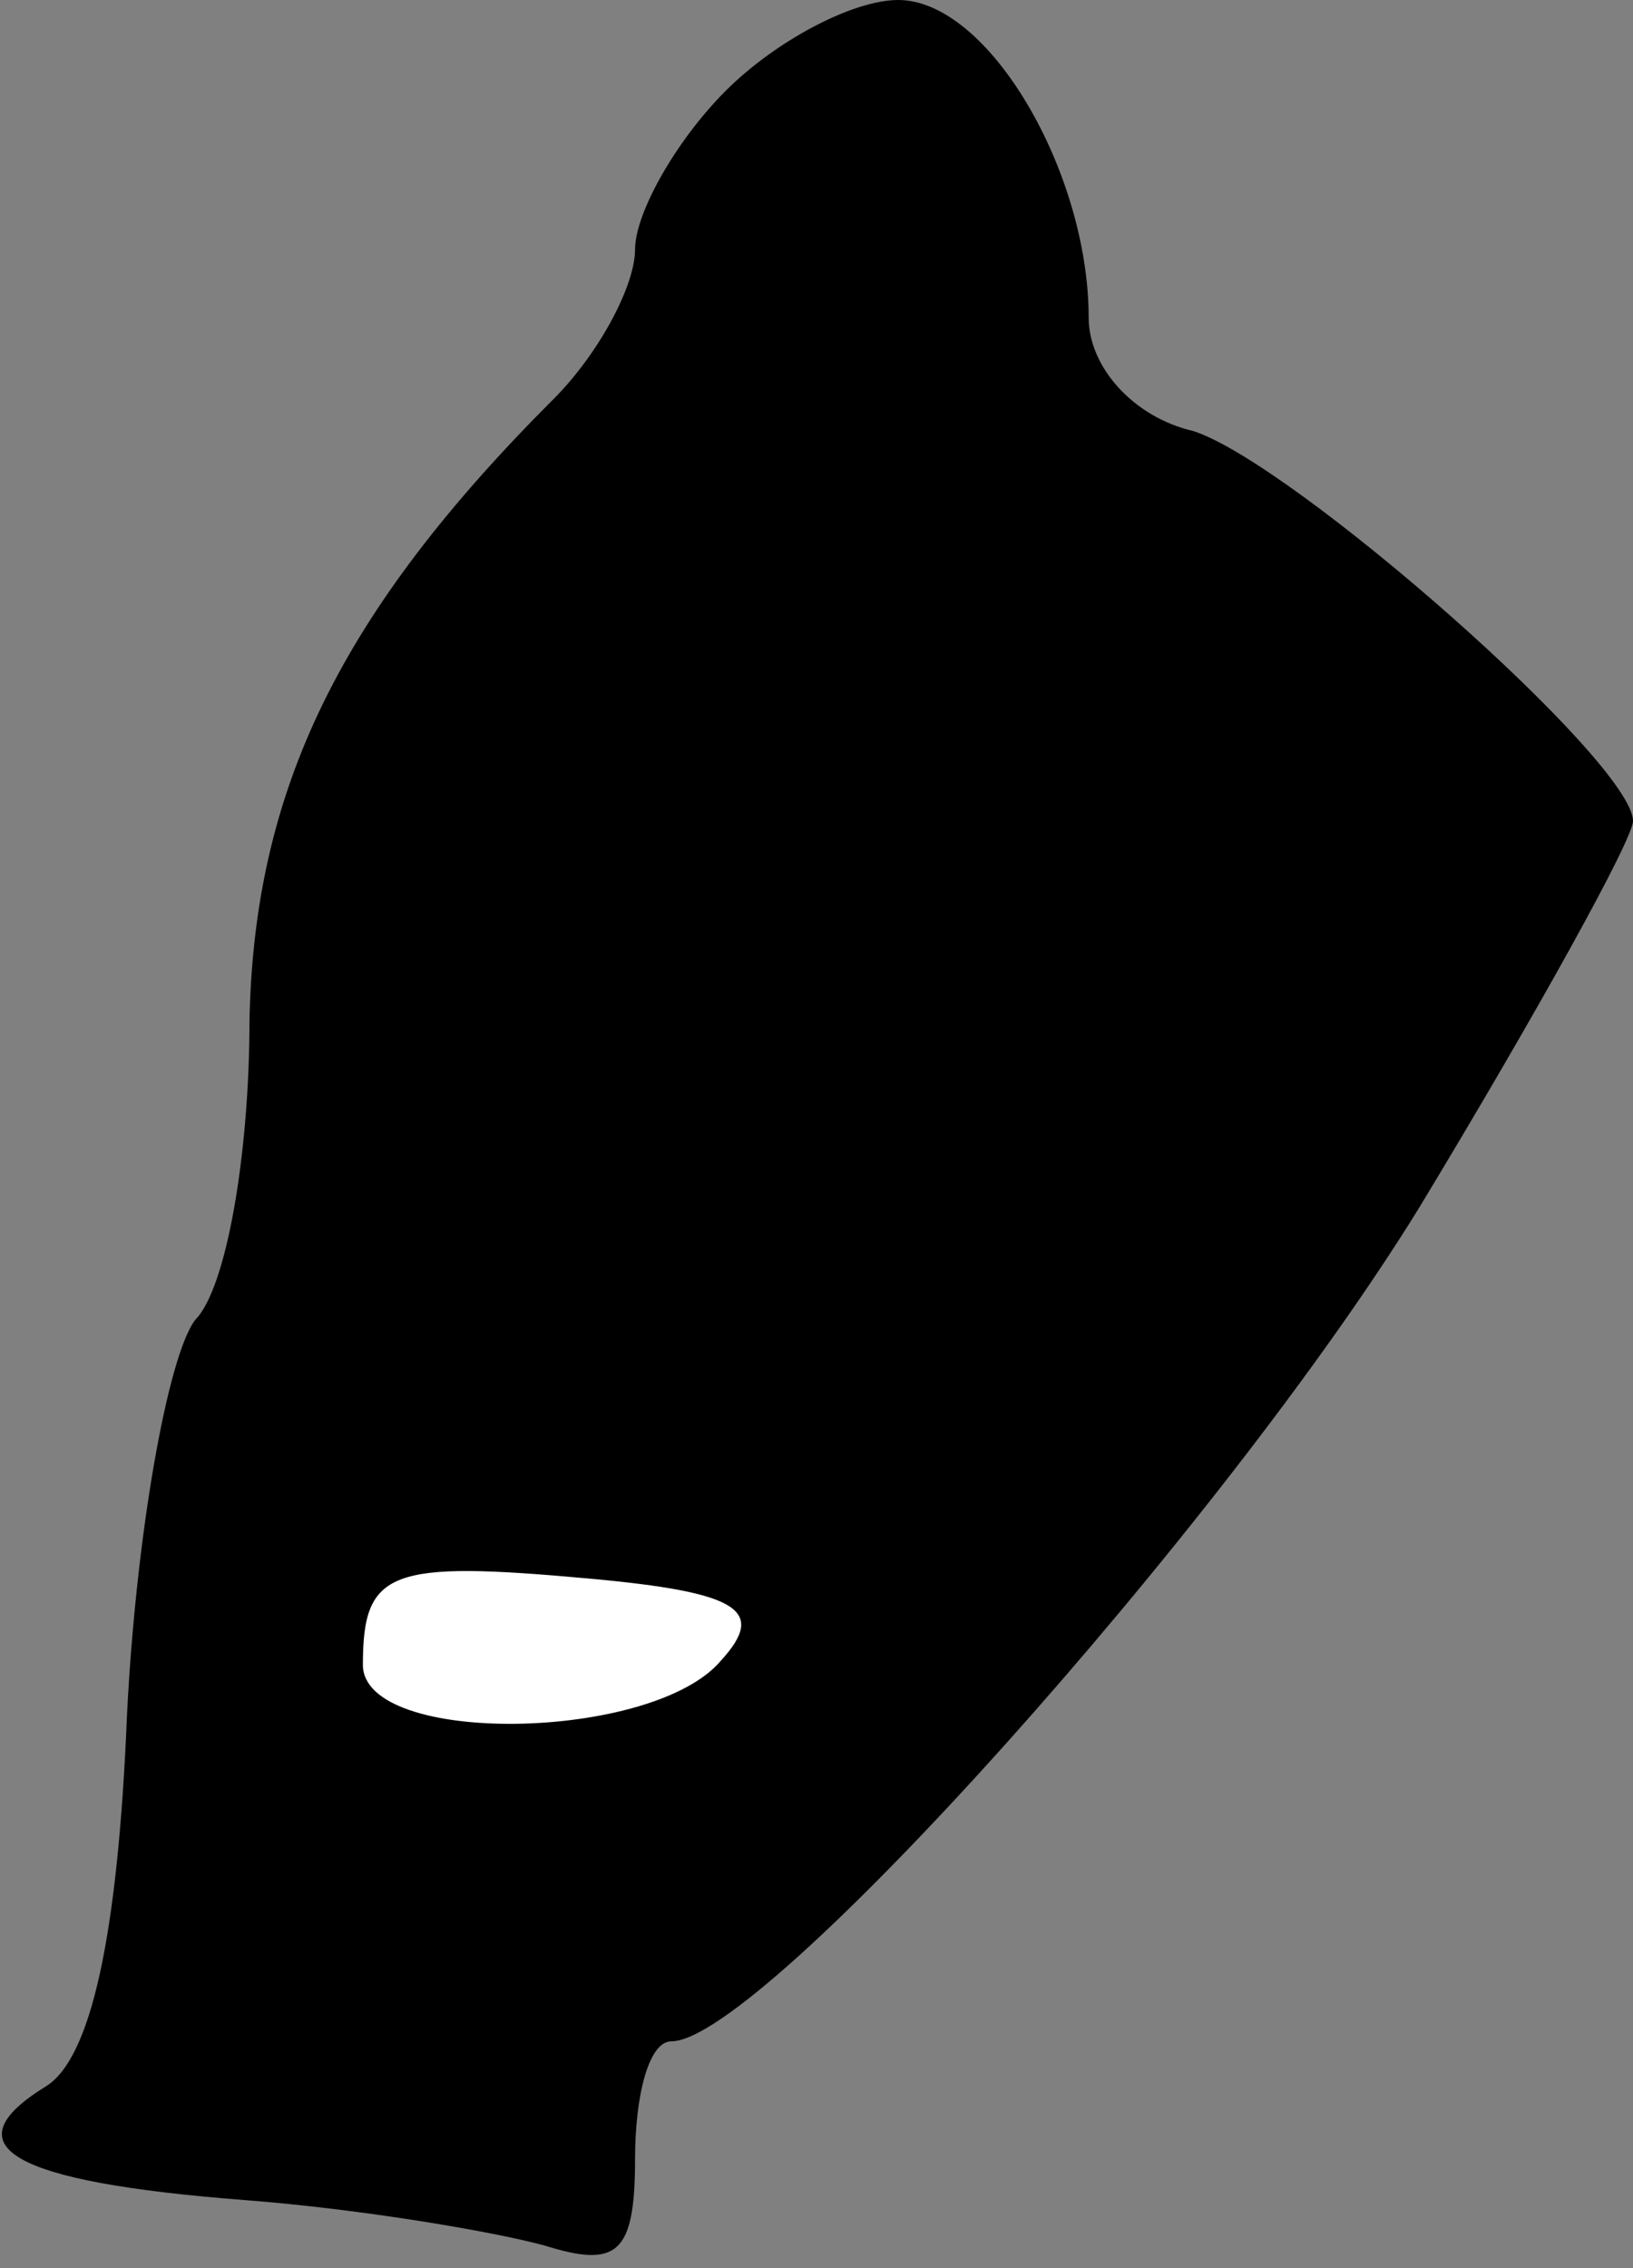 <?xml version="1.0" standalone="no"?>
<!DOCTYPE svg PUBLIC "-//W3C//DTD SVG 20010904//EN"
 "http://www.w3.org/TR/2001/REC-SVG-20010904/DTD/svg10.dtd">
<svg version="1.0" xmlns="http://www.w3.org/2000/svg"
 width="36pt" height="50pt" viewBox="0 0 36 50"
 preserveAspectRatio="xMidYMid meet">
<rect x="0" y="0" width="36" height="50" fill="#808080" stroke="none"/>
<g transform="translate(0,50) scale(0.1,-0.1)"
fill="#000000" stroke="none">
<path fill="#000000" stroke="none" d="M160 480 c-11 -11 -20 -27 -20 -35 0
-8 -8 -23 -18 -33 -47 -47 -66 -86 -67 -137 0 -29 -5 -59 -12 -66 -6 -8 -13
-47 -15 -87 -2 -49 -8 -76 -18 -82 -21 -13 -8 -21 44 -25 26 -2 55 -7 66 -10
16 -5 20 -2 20 19 0 14 3 26 8 26 20 0 122 114 165 184 26 43 47 81 47 85 0
13 -75 79 -97 86 -13 3 -23 14 -23 25 0 32 -22 70 -42 70 -10 0 -27 -9 -38
-20z"/>
<path fill="#ffffff" stroke="none" d="M159 134 c-15 -18 -79 -19 -79 -1 0 21
6 23 50 19 33 -3 39 -7 29 -18z"/>
</g>
</svg>
